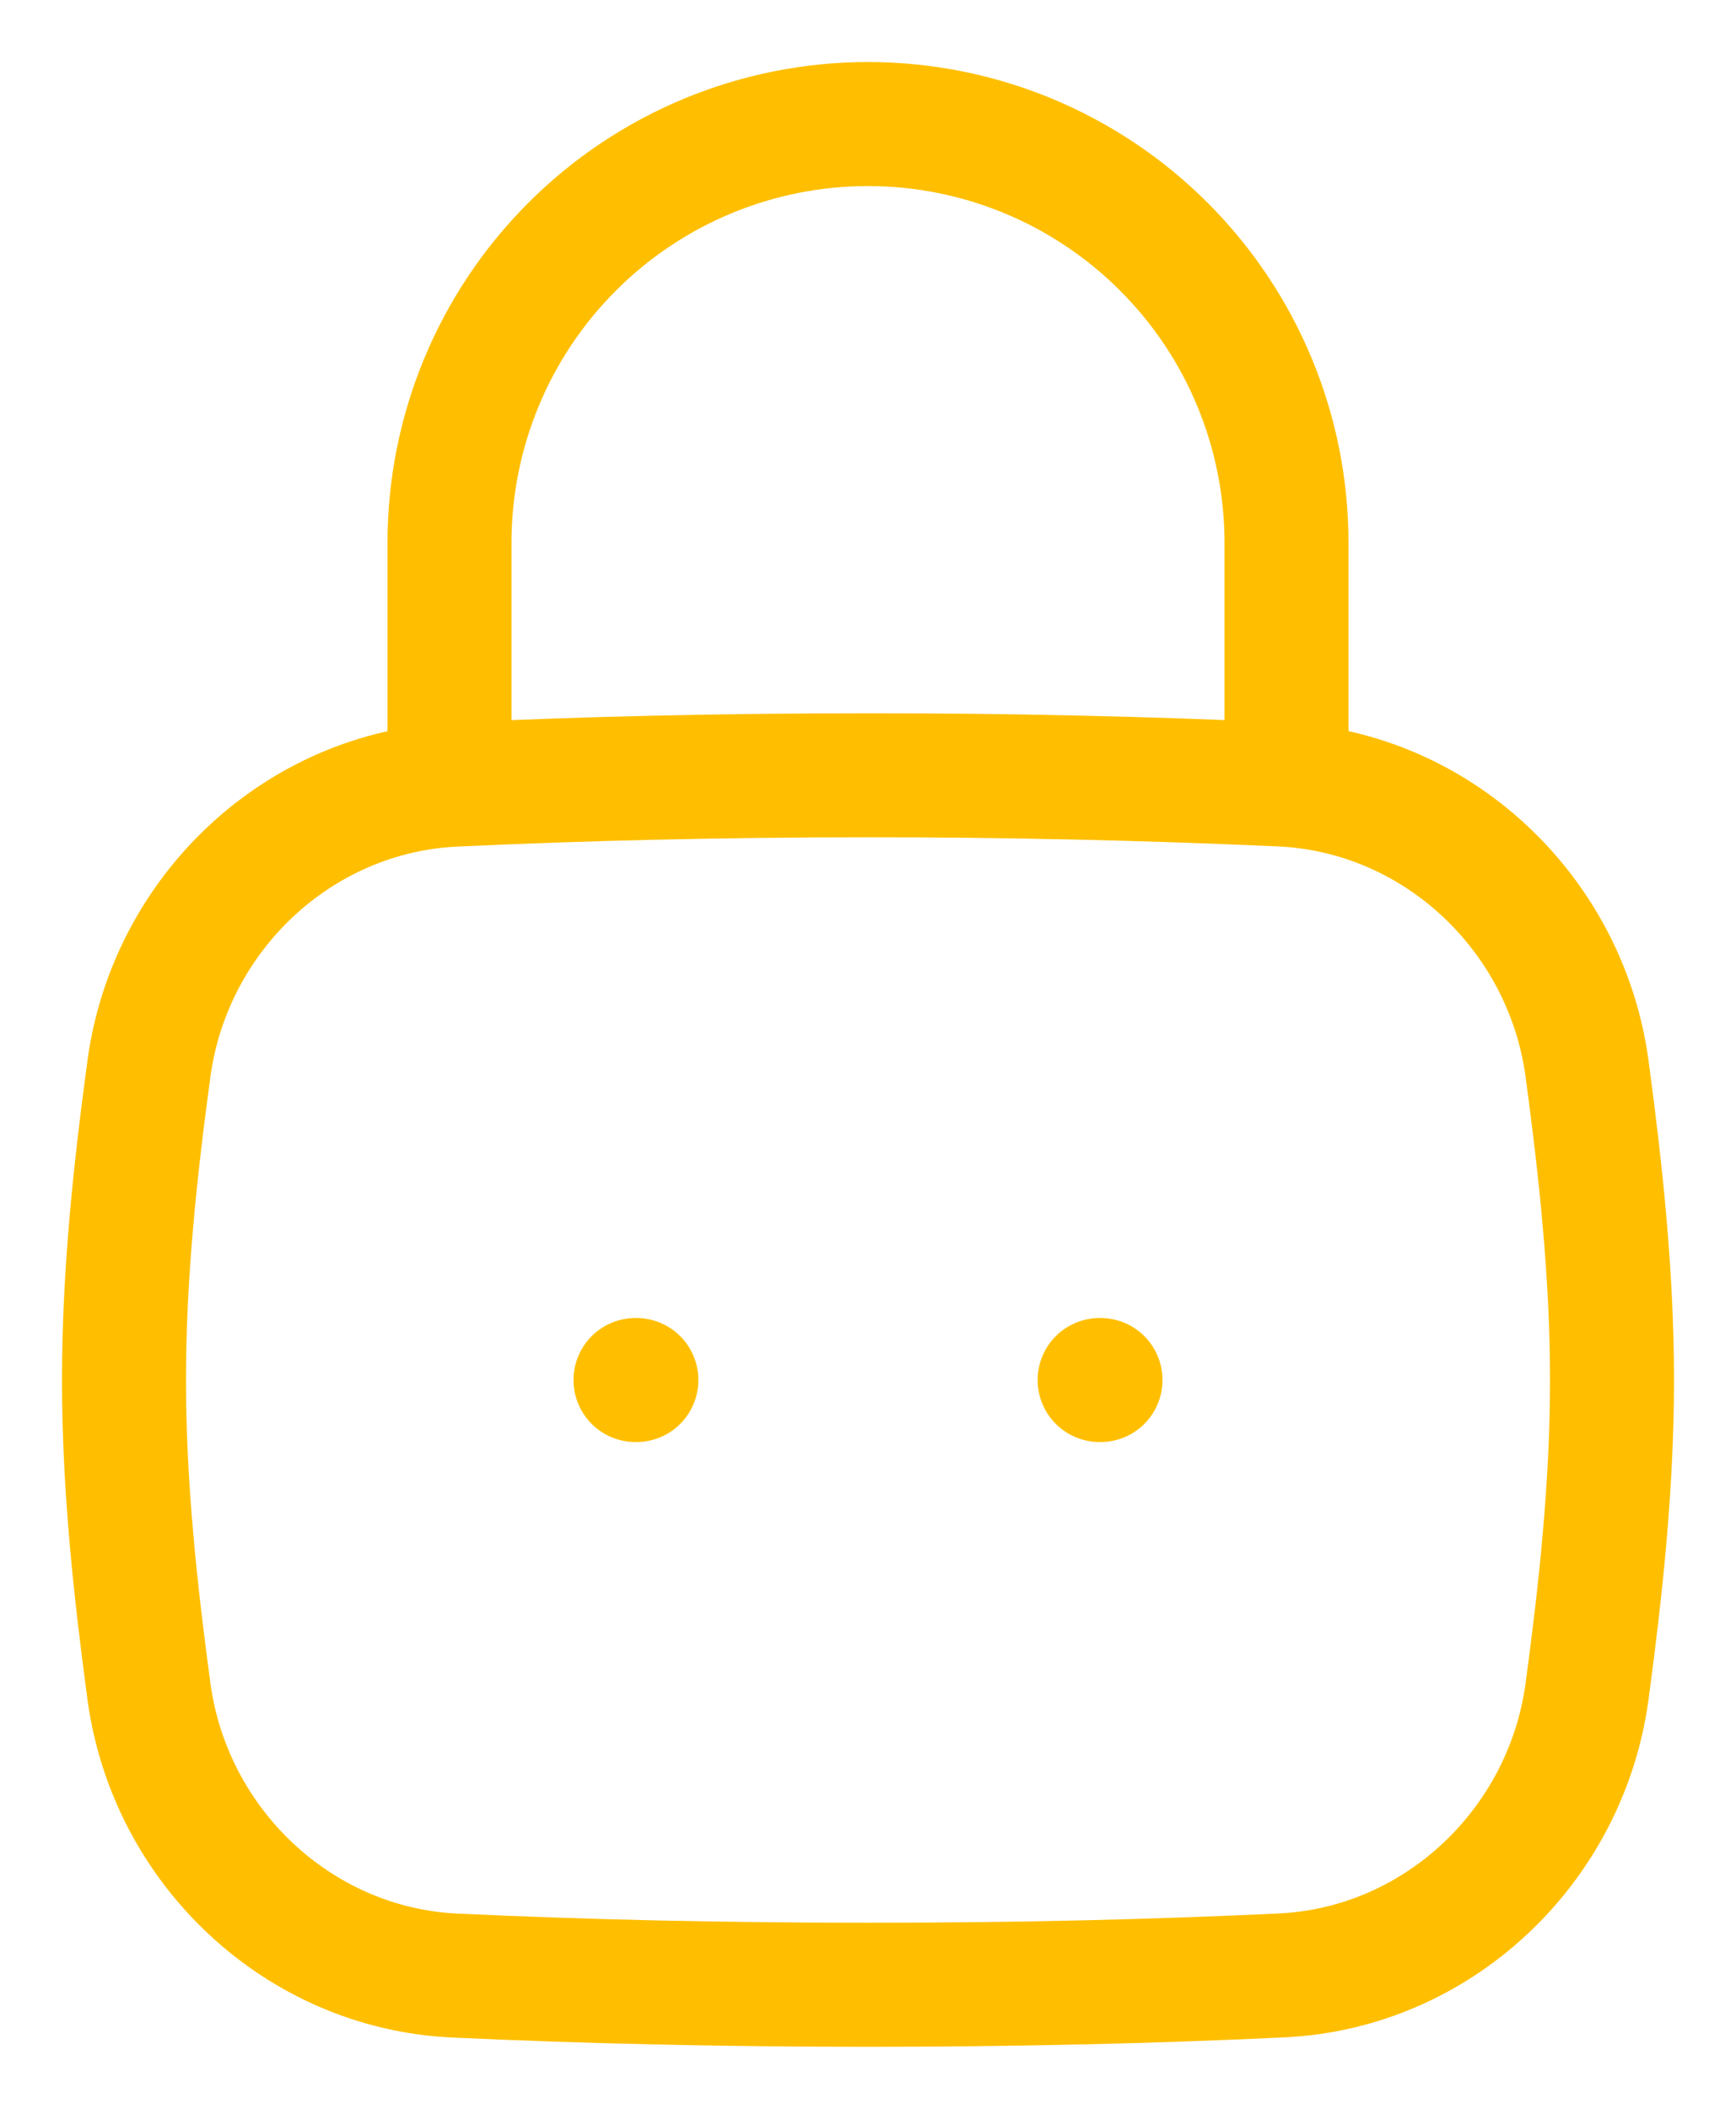 <svg width="14" height="17" viewBox="0 0 14 17" fill="none" xmlns="http://www.w3.org/2000/svg">
<path d="M8.868 11.125H8.875M5.125 11.125H5.132M1.201 13.634C1.37 14.886 2.407 15.868 3.67 15.926C4.732 15.975 5.811 16 7 16C8.189 16 9.268 15.975 10.33 15.925C11.593 15.868 12.63 14.886 12.799 13.634C12.909 12.816 13 11.979 13 11.125C13 10.272 12.909 9.434 12.799 8.616C12.63 7.364 11.593 6.382 10.33 6.324C9.221 6.274 8.11 6.249 7 6.25C5.811 6.25 4.732 6.276 3.67 6.325C2.407 6.382 1.37 7.364 1.201 8.616C1.09 9.434 1 10.272 1 11.125C1 11.979 1.091 12.816 1.201 13.634Z" stroke="#FFBF00" stroke-linecap="round" stroke-linejoin="round"/>
<path d="M3.625 6.25V4.375C3.625 3.48 3.981 2.621 4.614 1.989C5.246 1.356 6.105 1 7 1C7.895 1 8.754 1.356 9.386 1.989C10.019 2.621 10.375 3.48 10.375 4.375V6.25" stroke="#FFBF00" stroke-linecap="round" stroke-linejoin="round"/>
</svg>

